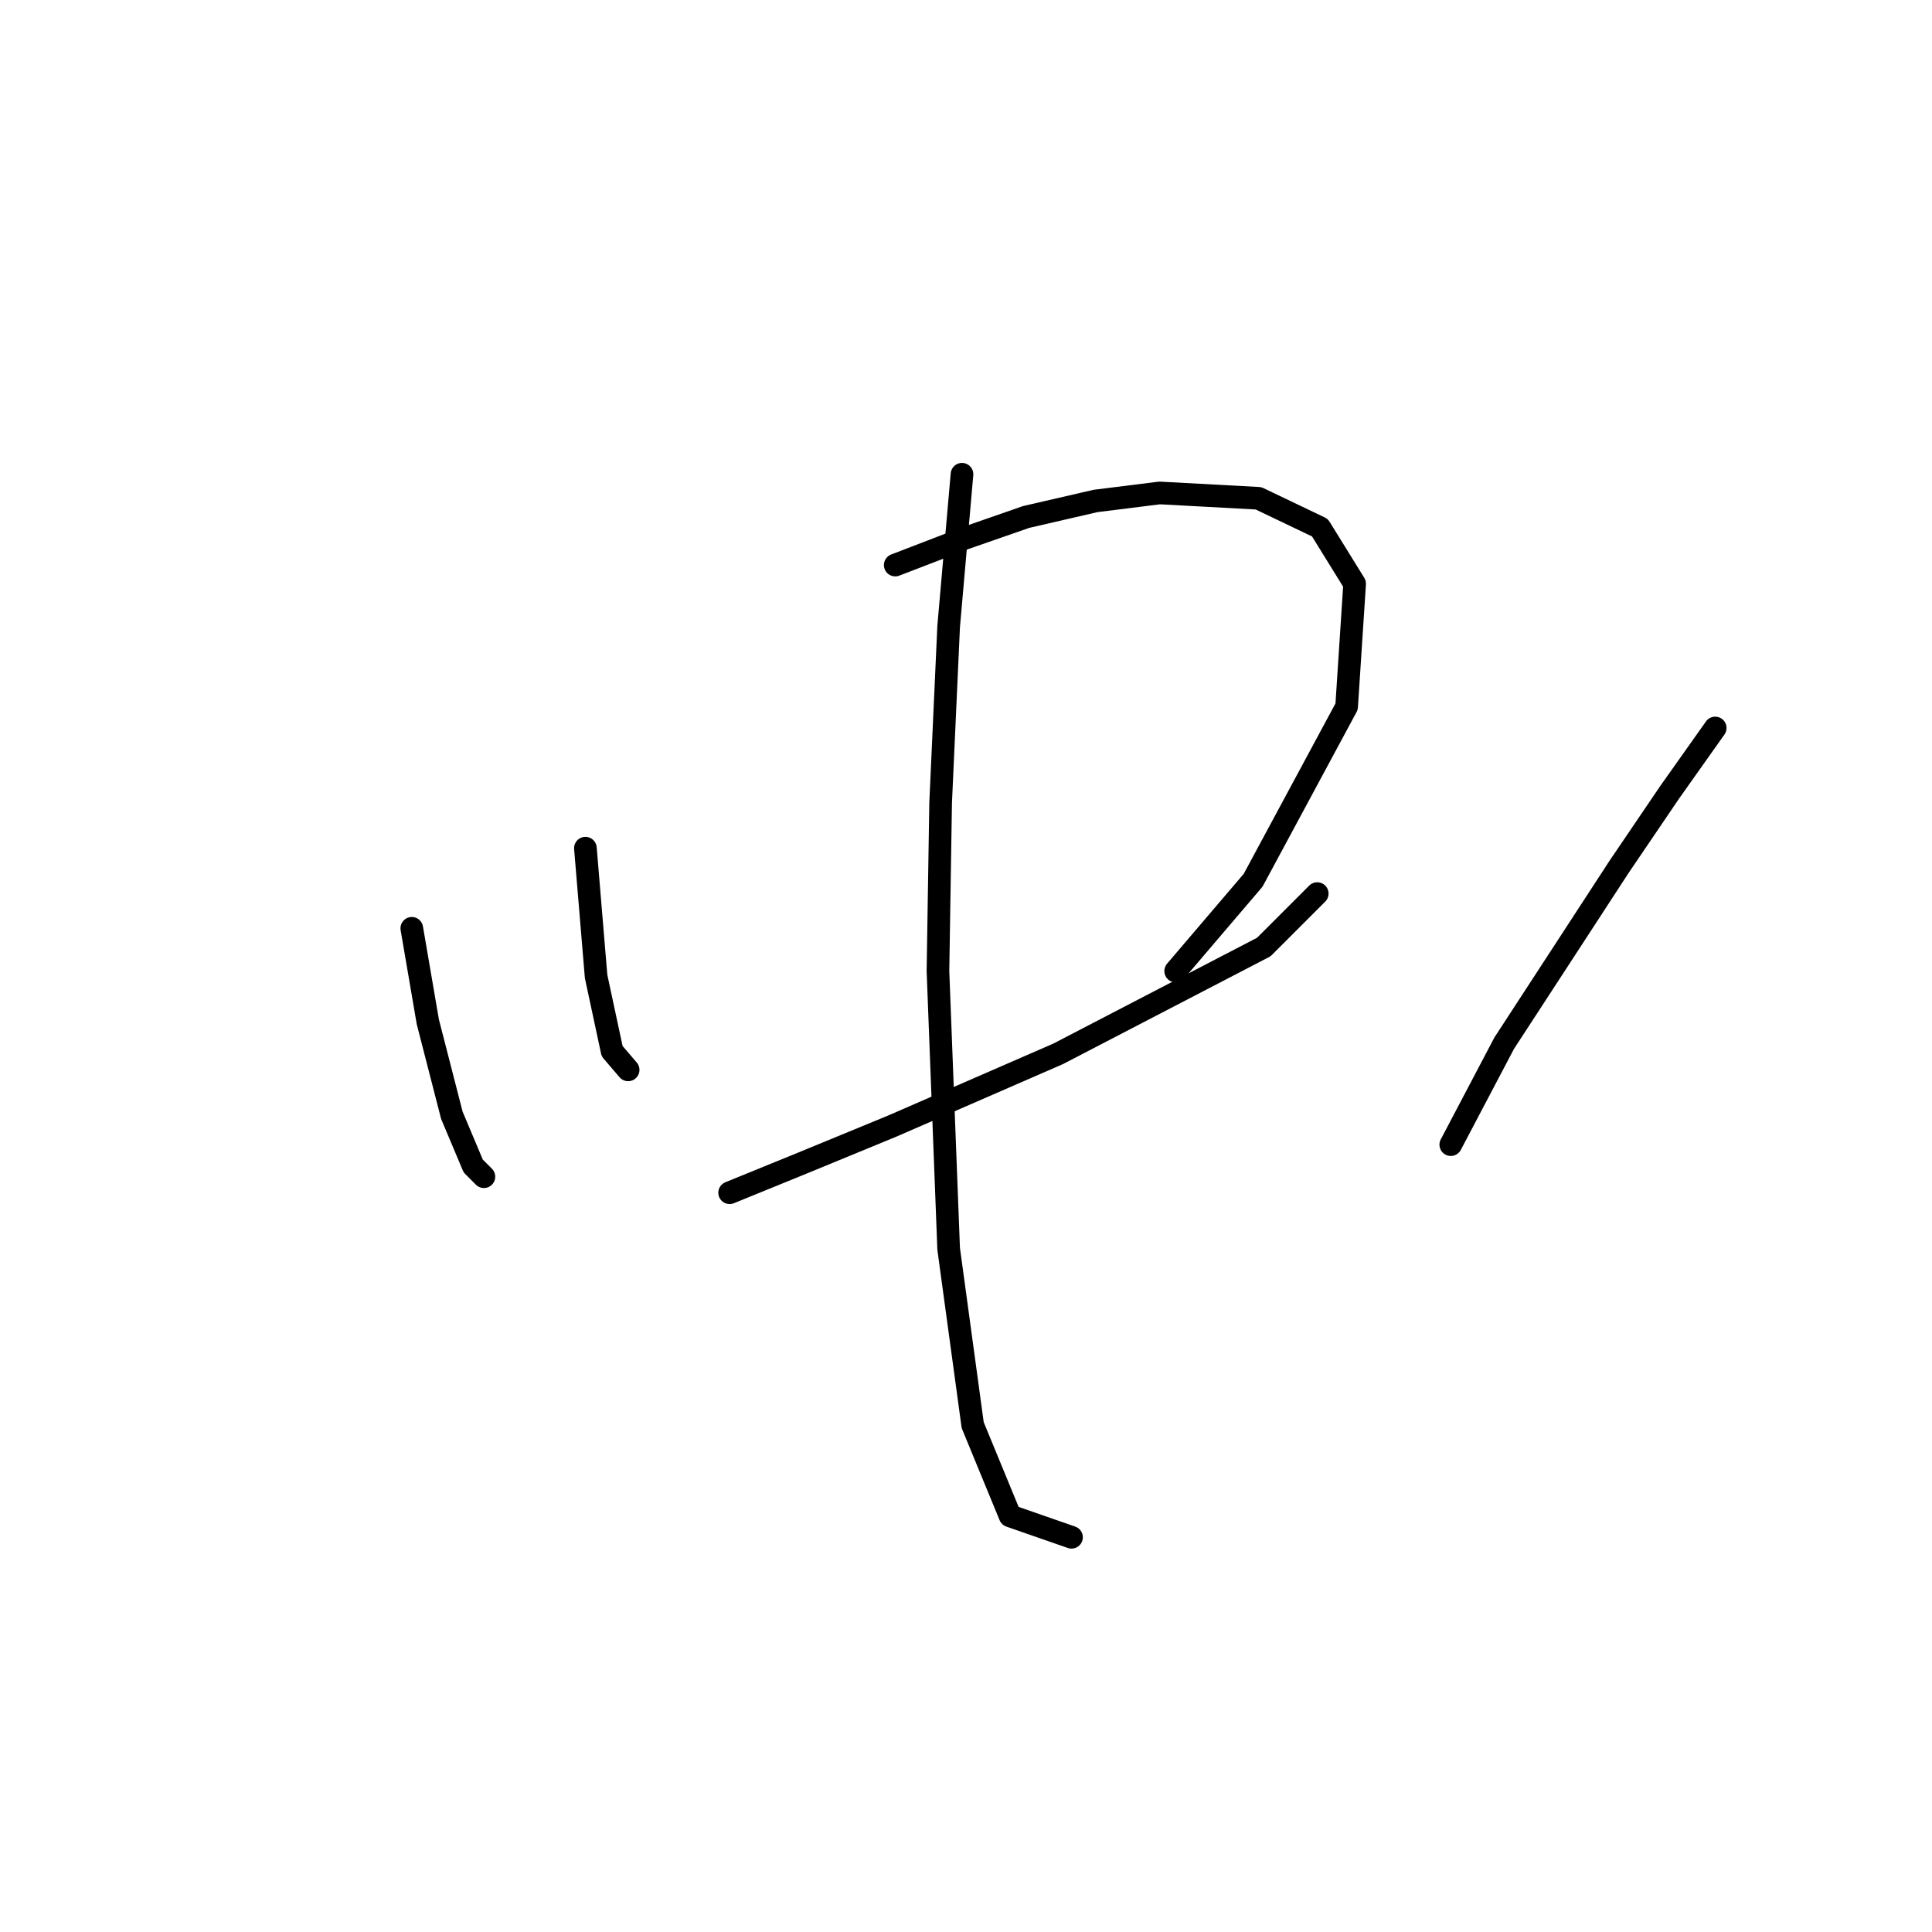 <?xml version="1.0" standalone="no"?>
    <svg width="256" height="256" xmlns="http://www.w3.org/2000/svg" version="1.1">
    <polyline stroke="black" stroke-width="3" stroke-linecap="round" fill="transparent" stroke-linejoin="round" points="54.565 123.006 56.688 135.392 59.873 147.779 62.705 154.504 64.12 155.919 64.12 155.919 " />
        <polyline stroke="black" stroke-width="3" stroke-linecap="round" fill="transparent" stroke-linejoin="round" points="77.569 112.388 78.985 129.376 81.108 139.285 83.232 141.763 83.232 141.763 " />
        <polyline stroke="black" stroke-width="3" stroke-linecap="round" fill="transparent" stroke-linejoin="round" points="118.623 74.874 127.824 71.334 135.964 68.503 145.166 66.38 153.66 65.318 166.755 66.026 174.895 69.919 179.496 77.351 178.434 93.631 166.047 116.635 155.783 128.668 155.783 128.668 " />
        <polyline stroke="black" stroke-width="3" stroke-linecap="round" fill="transparent" stroke-linejoin="round" points="96.68 158.043 106.236 154.15 118.269 149.195 140.211 139.639 167.463 125.483 174.541 118.405 174.541 118.405 " />
        <polyline stroke="black" stroke-width="3" stroke-linecap="round" fill="transparent" stroke-linejoin="round" points="127.47 62.84 125.701 83.013 124.639 106.372 124.285 128.668 125.701 165.475 128.886 188.833 133.841 200.866 141.981 203.698 141.981 203.698 " />
        <polyline stroke="black" stroke-width="3" stroke-linecap="round" fill="transparent" stroke-linejoin="round" points="227.274 96.462 221.257 104.956 214.533 114.866 199.315 138.224 192.236 151.672 192.236 151.672 " />
        </svg>